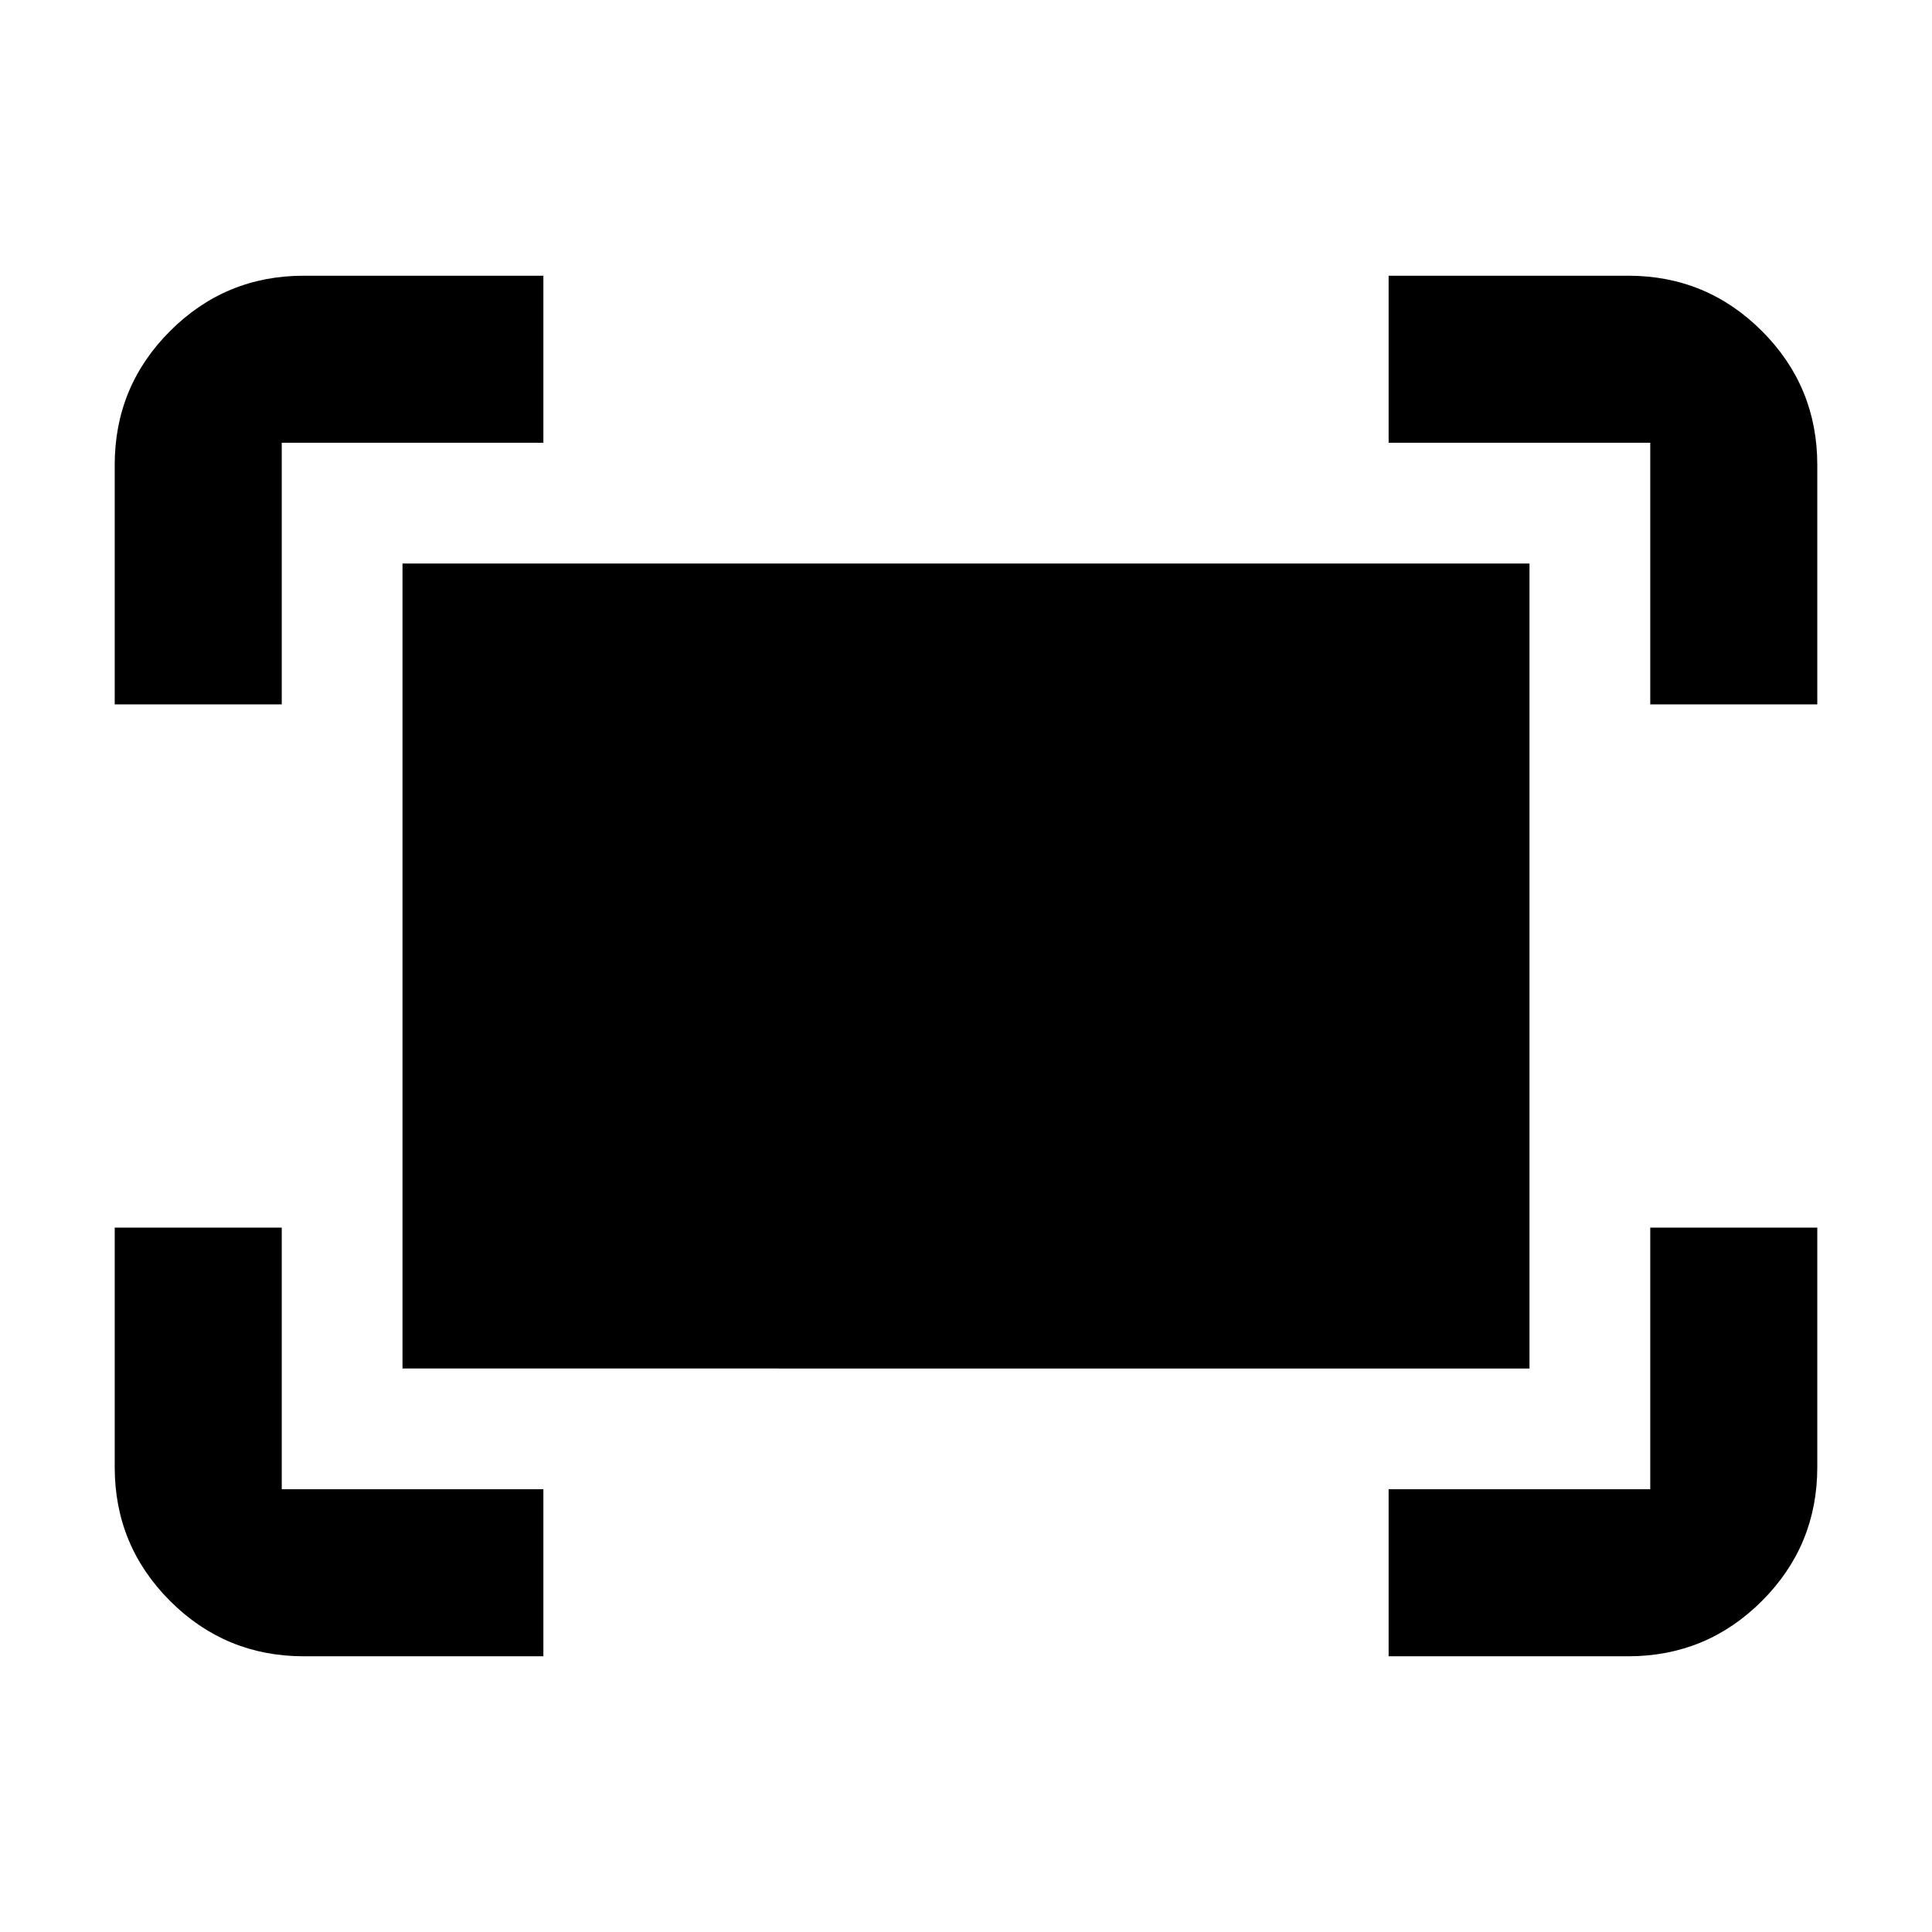 <svg xmlns="http://www.w3.org/2000/svg" height="48" width="48"><path d="M41 17.5V11h-6.5V6.85h5.95q1.95 0 3.325 1.375Q45.15 9.6 45.15 11.55v5.95Zm-38.15 0v-5.95q0-1.95 1.375-3.325Q5.6 6.85 7.55 6.85h5.95V11H7v6.5ZM34.5 41.15V37H41v-6.5h4.15v5.95q0 1.95-1.375 3.325Q42.4 41.15 40.45 41.15Zm-26.95 0q-1.95 0-3.325-1.375Q2.85 38.4 2.85 36.45V30.5H7V37h6.5v4.15ZM10 34V14h28v20Z"/></svg>